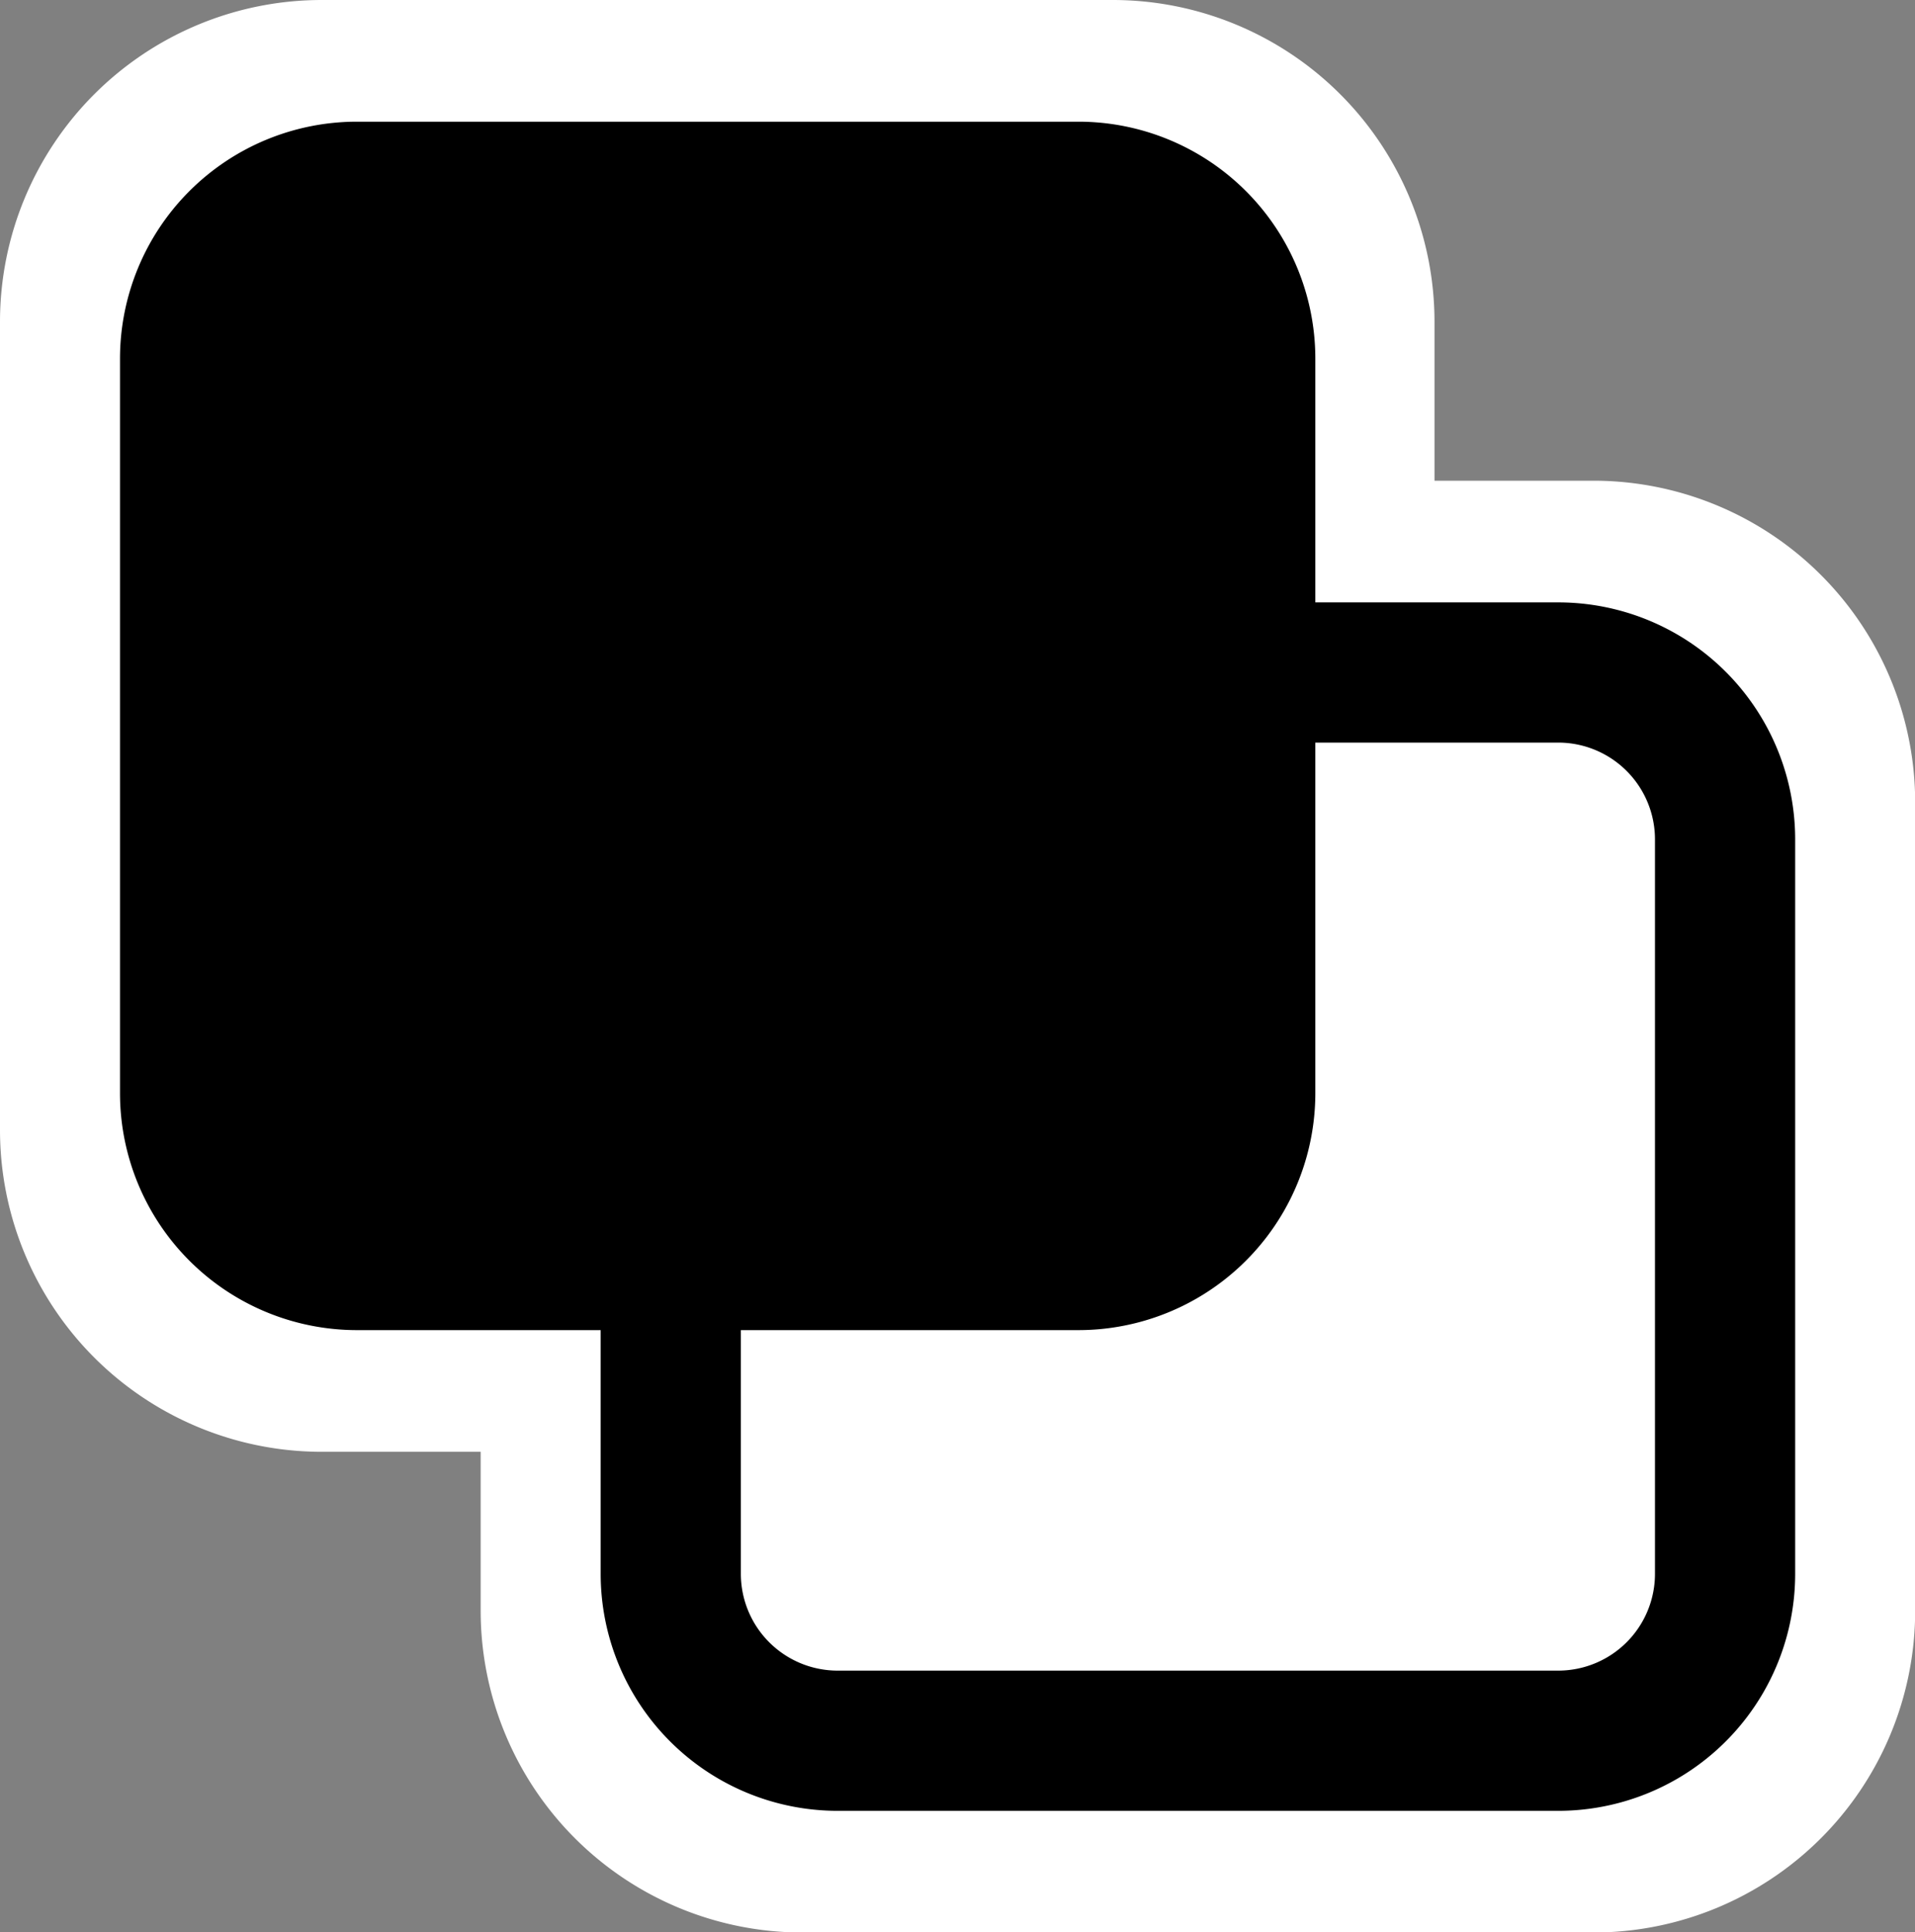 <svg id="svg2" xmlns="http://www.w3.org/2000/svg" viewBox="0 0 114.74 115.77"><rect x="0" y="0" width="114.74" height="115.77" fill="#808080" stroke="none"/><defs><style>.cls-1{fill:none;stroke:#fff;}.cls-1,.cls-2,.cls-3{stroke-width:8.4px;}.cls-2{fill:#fff;}.cls-2,.cls-3{stroke:#000;}</style></defs><path id="path11" class="cls-1" d="M52.47,37.12H99.86A15.08,15.08,0,0,1,114.94,52.2v48.42A15.08,15.08,0,0,1,99.86,115.7H52.47a15.08,15.08,0,0,1-15.08-15.08V52.2A15.08,15.08,0,0,1,52.47,37.12Z" transform="translate(-4.39 -4.12)"/><path id="path11-2" data-name="path11" class="cls-1" d="M23.67,8.32H71.06A15.08,15.08,0,0,1,86.14,23.4V71.82A15.08,15.08,0,0,1,71.06,86.9H23.67A15.08,15.08,0,0,1,8.59,71.82V23.4A15.08,15.08,0,0,1,23.67,8.32Z" transform="translate(-4.39 -4.12)"/><path id="path11-3" data-name="path11" class="cls-2" d="M54.58,44.41H97.75a10,10,0,0,1,10,10v44a10,10,0,0,1-10,10H54.58a10,10,0,0,1-10-10v-44A10,10,0,0,1,54.58,44.41Z" transform="translate(-4.39 -4.12)"/><path id="path11-4" data-name="path11" class="cls-3" d="M25.78,15.61H69a10,10,0,0,1,10,10v44a10,10,0,0,1-10,10H25.78a10,10,0,0,1-10-10v-44A10,10,0,0,1,25.78,15.61Z" transform="translate(-4.39 -4.12)"/></svg>